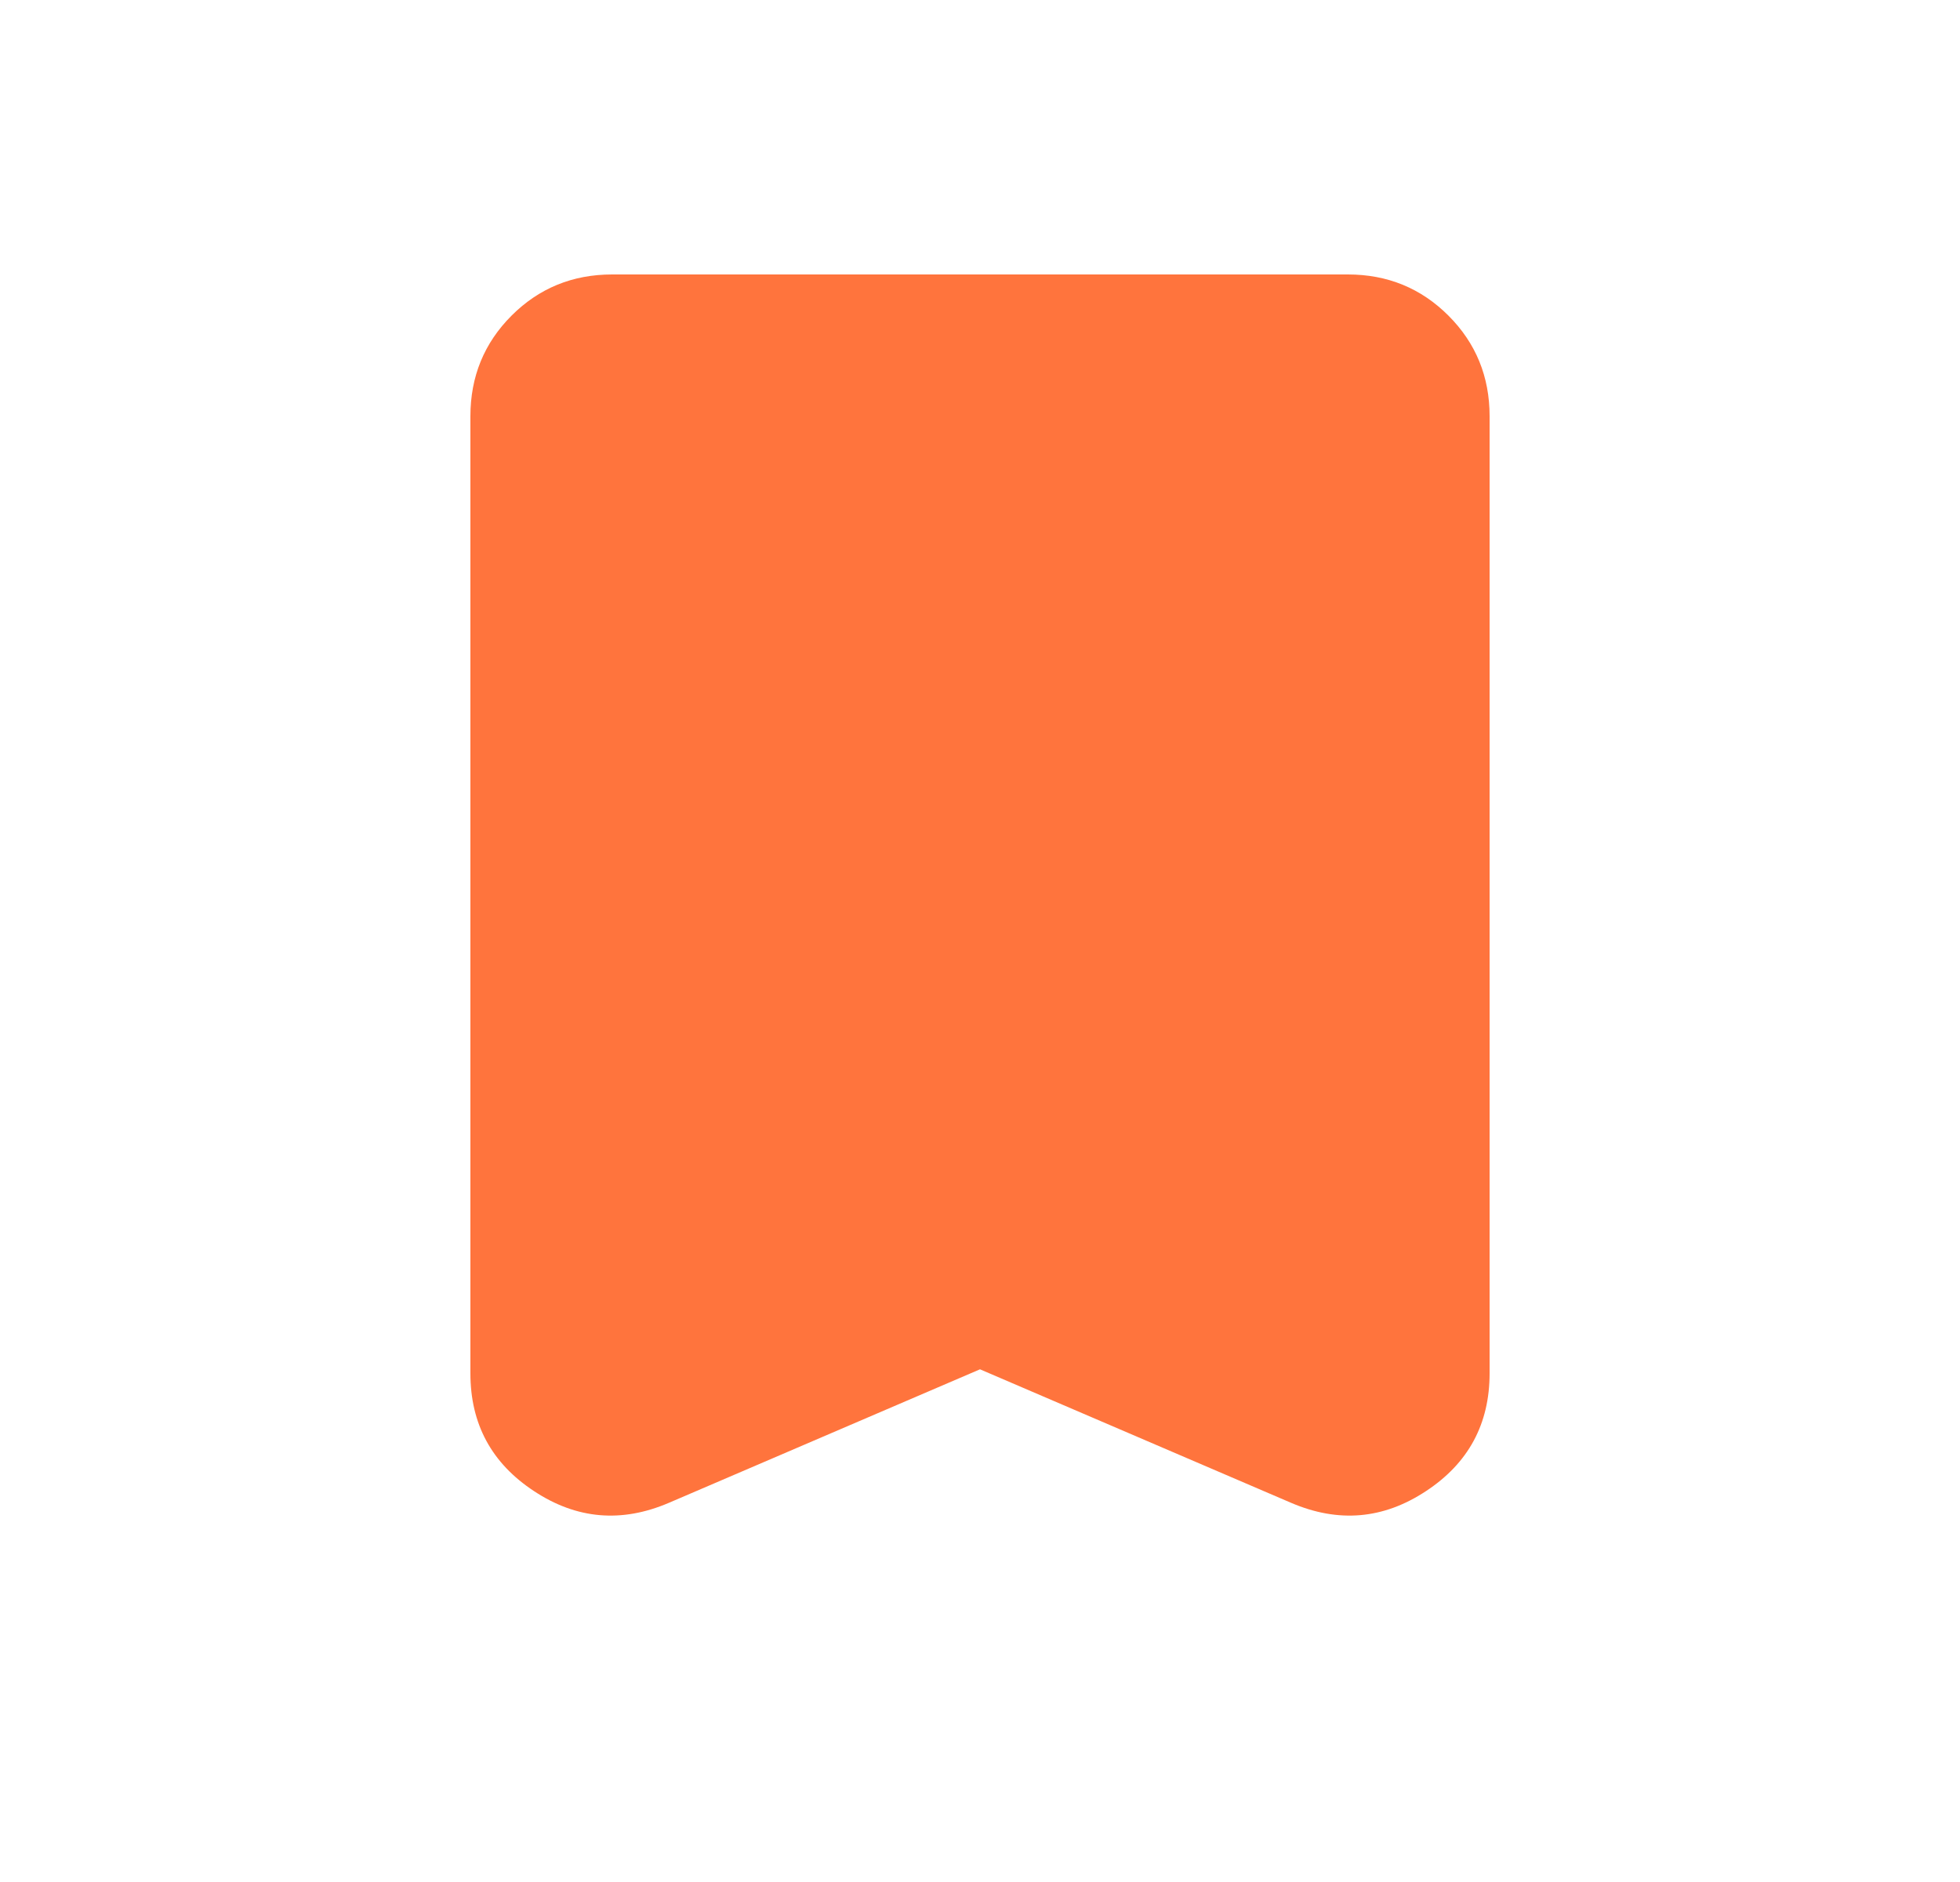<svg width="25" height="24" viewBox="0 0 25 24" fill="none" xmlns="http://www.w3.org/2000/svg">
<g id="bookmark">
<mask id="mask0_1_4912" style="mask-type:alpha" maskUnits="userSpaceOnUse" x="0" y="0" width="25" height="24">
<rect id="Bounding box" x="0.5" width="24" height="24" fill="#D9D9D9"/>
</mask>
<g mask="url(#mask0_1_4912)">
<path id="bookmark_2" d="M12.5 17.462L8.531 19.165C7.928 19.423 7.356 19.374 6.814 19.017C6.271 18.661 6 18.16 6 17.513V5.308C6 4.803 6.175 4.375 6.525 4.025C6.875 3.675 7.303 3.5 7.808 3.5H17.192C17.697 3.5 18.125 3.675 18.475 4.025C18.825 4.375 19 4.803 19 5.308V17.513C19 18.16 18.729 18.661 18.186 19.017C17.644 19.374 17.072 19.423 16.469 19.165L12.5 17.462Z" fill="#FF743D"/>
</g>
</g>
</svg>
